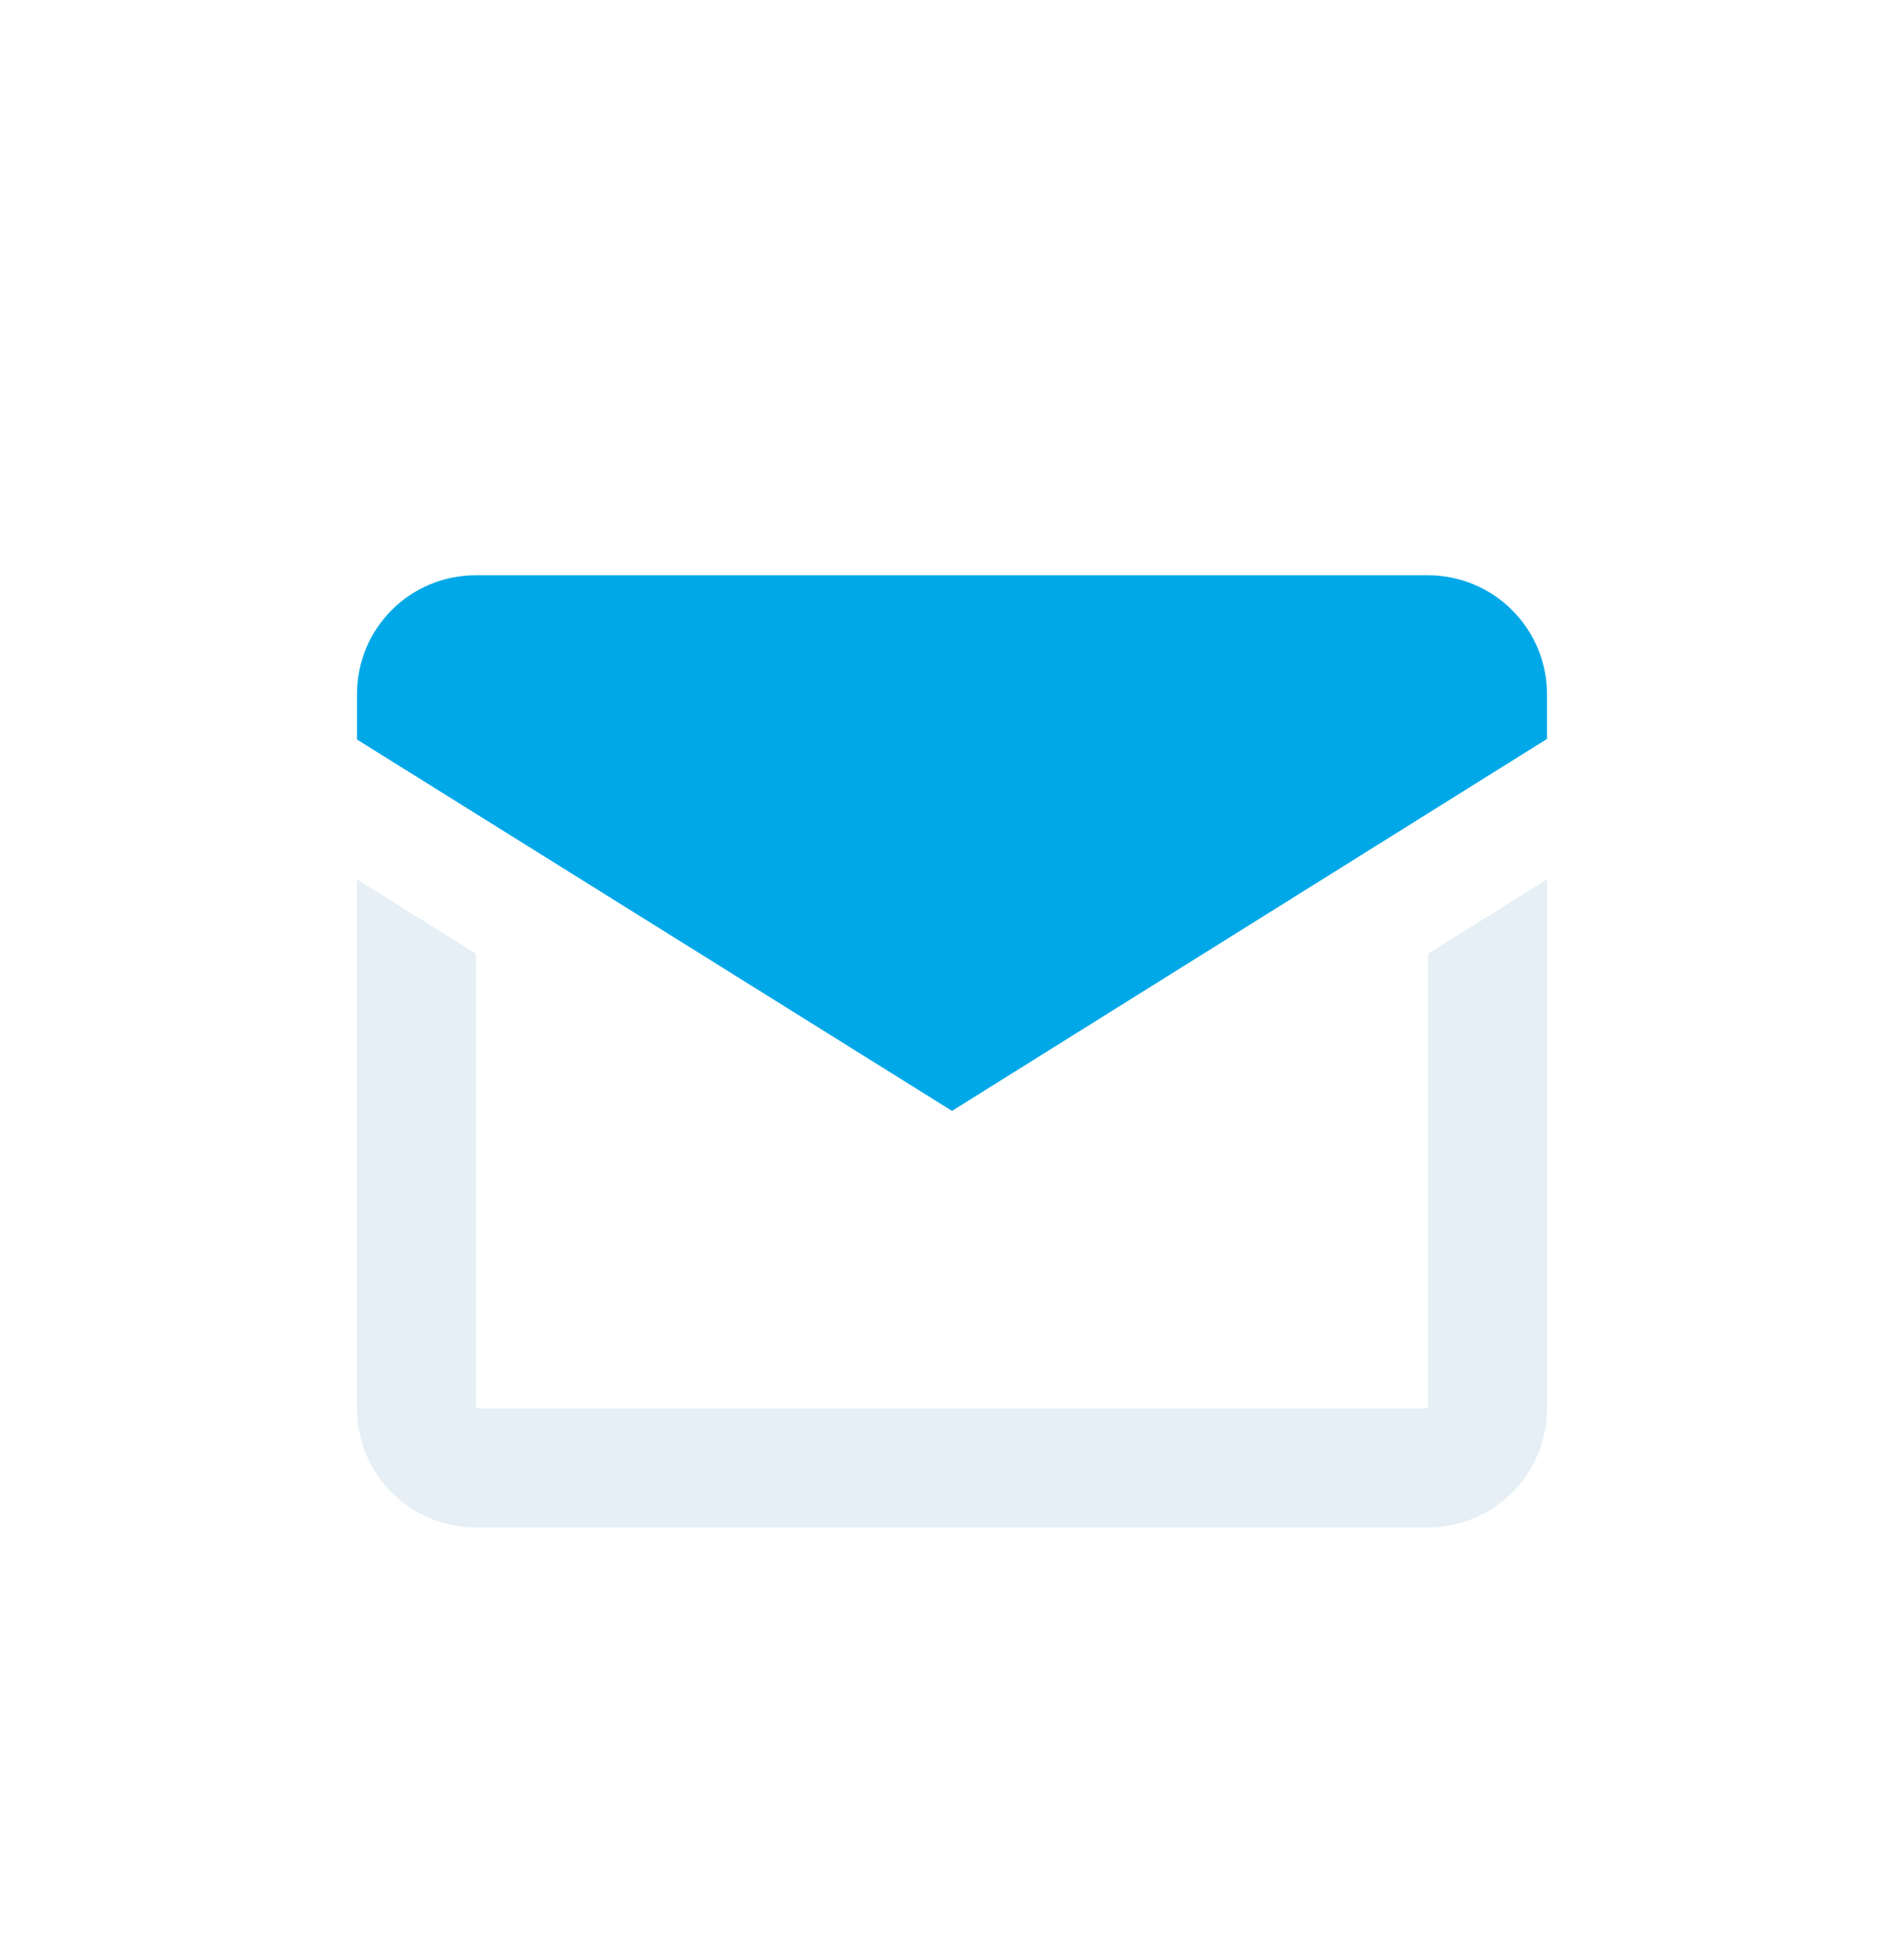 <svg width="48" height="49" viewBox="0 0 48 49" fill="none" xmlns="http://www.w3.org/2000/svg">
<g filter="url(#filter0_d)">
<path d="M24 26L9 16.64V15.5C9 13.835 10.335 12.5 12 12.5H36C36.796 12.5 37.559 12.816 38.121 13.379C38.684 13.941 39 14.704 39 15.5V16.625L24 26Z" fill="#00A8E8"/>
<path d="M39 33.5C39 34.296 38.684 35.059 38.121 35.621C37.559 36.184 36.796 36.5 36 36.5H12C10.335 36.5 9 35.15 9 33.5V20.165L12 22.04V33.5H36V22.04L39 20.165V33.5Z" fill="#E5EFF5"/>
</g>
<defs>
<filter id="filter0_d" x="-4" y="-1.5" width="56" height="56" filterUnits="userSpaceOnUse" color-interpolation-filters="sRGB">
<feFlood flood-opacity="0" result="BackgroundImageFix"/>
<feColorMatrix in="SourceAlpha" type="matrix" values="0 0 0 0 0 0 0 0 0 0 0 0 0 0 0 0 0 0 127 0"/>
<feOffset dy="2"/>
<feGaussianBlur stdDeviation="2"/>
<feColorMatrix type="matrix" values="0 0 0 0 0 0 0 0 0 0 0 0 0 0 0 0 0 0 0.25 0"/>
<feBlend mode="normal" in2="BackgroundImageFix" result="effect1_dropShadow"/>
<feBlend mode="normal" in="SourceGraphic" in2="effect1_dropShadow" result="shape"/>
</filter>
</defs>
</svg>
